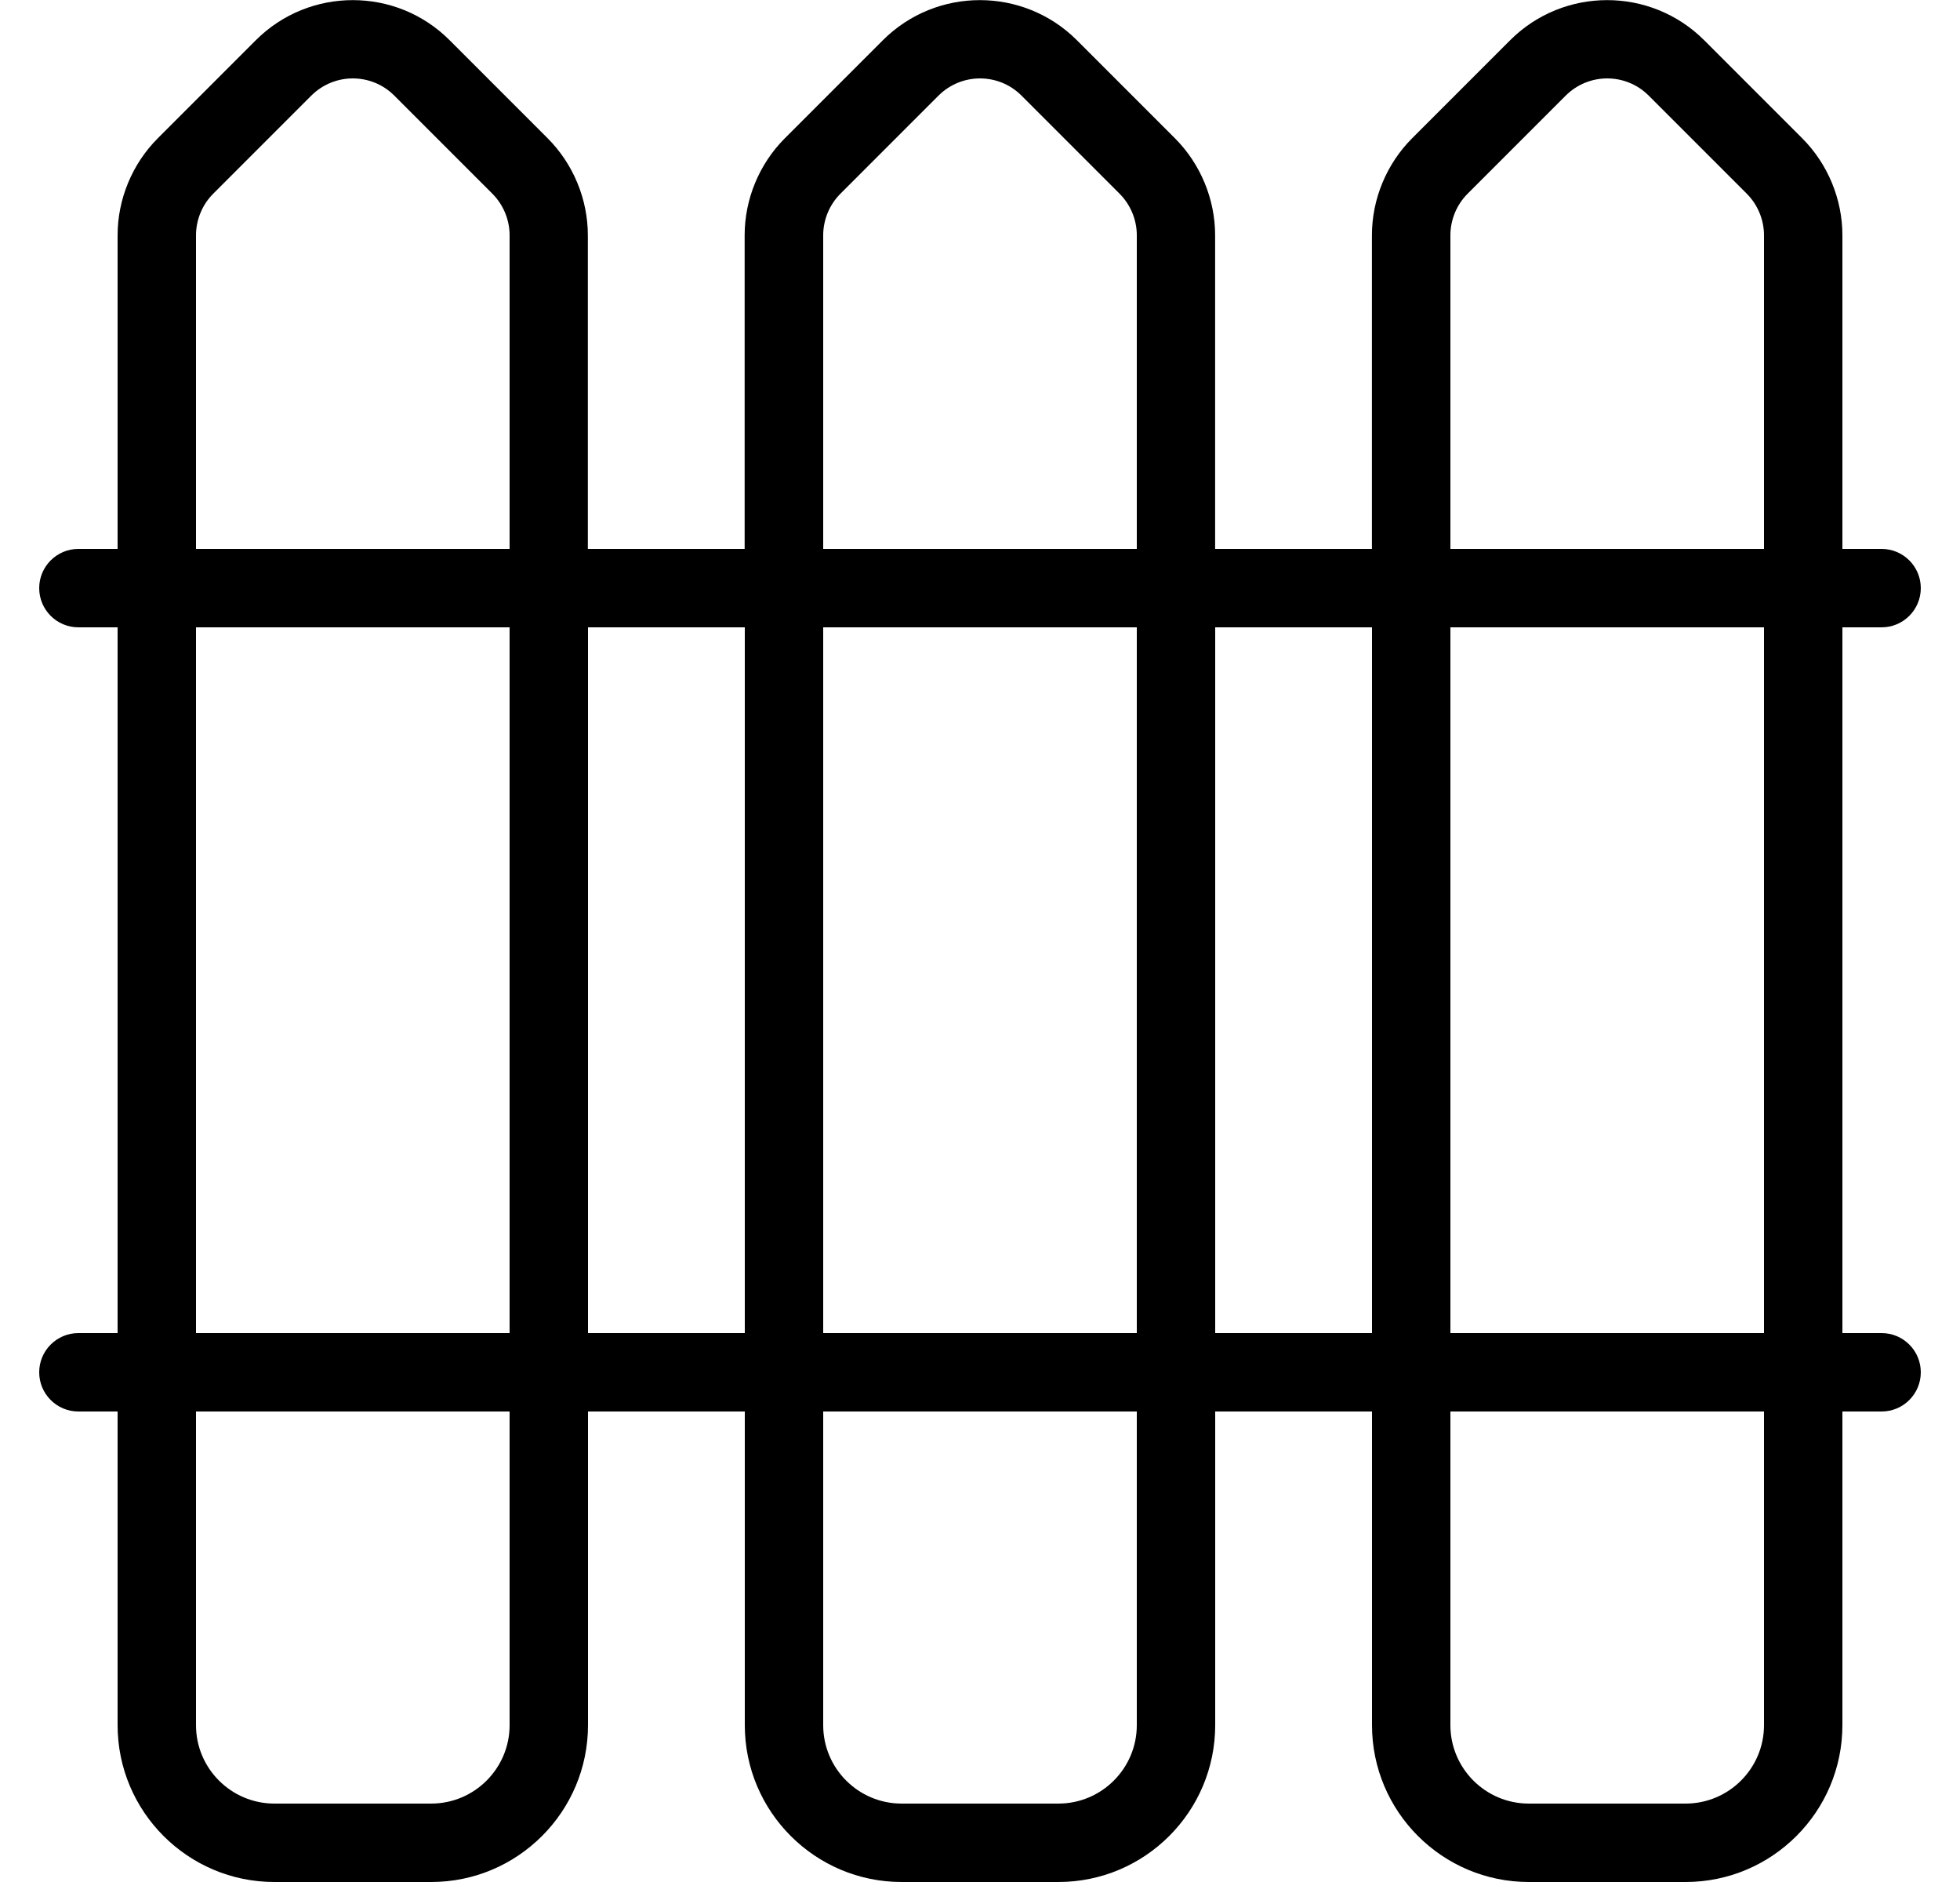 <svg width="25" height="24" viewBox="0 0 25 24" fill="none" xmlns="http://www.w3.org/2000/svg">
<path d="M24 17H23.5V8H24C24.276 8 24.5 7.776 24.5 7.5C24.5 7.224 24.276 7 24 7H23.5V3C23.5 2.539 23.313 2.089 22.987 1.763L21.737 0.513C21.054 -0.169 19.945 -0.169 19.262 0.513L18.012 1.763C17.686 2.089 17.499 2.539 17.499 3V7H15.499V3C15.499 2.539 15.312 2.089 14.986 1.763L13.736 0.513C13.053 -0.169 11.944 -0.169 11.261 0.513L10.011 1.763C9.685 2.089 9.498 2.539 9.498 3V7H7.498V3C7.498 2.539 7.311 2.089 6.985 1.763L5.735 0.513C5.055 -0.169 3.945 -0.169 3.263 0.513L2.013 1.763C1.687 2.089 1.5 2.539 1.5 3V7H1C0.724 7 0.5 7.224 0.5 7.5C0.5 7.776 0.724 8 1 8H1.5V17H1C0.724 17 0.5 17.224 0.5 17.5C0.5 17.776 0.724 18 1 18H1.5V22C1.5 23.103 2.397 24 3.5 24H5.5C6.603 24 7.5 23.103 7.5 22V18H9.5V22C9.5 23.103 10.397 24 11.5 24H13.5C14.603 24 15.5 23.103 15.5 22V18H17.5V22C17.5 23.103 18.397 24 19.5 24H21.5C22.603 24 23.5 23.103 23.5 22V18H24C24.276 18 24.5 17.776 24.5 17.5C24.5 17.224 24.276 17 24 17ZM22.5 17H18.5V8H22.5V17ZM18.5 3C18.5 2.803 18.58 2.609 18.72 2.47L19.97 1.22C20.116 1.074 20.308 1 20.5 1C20.692 1 20.884 1.073 21.03 1.22L22.28 2.47C22.42 2.61 22.5 2.803 22.5 3V7H18.5V3ZM10.5 3C10.5 2.803 10.58 2.609 10.72 2.47L11.97 1.22C12.116 1.074 12.308 1 12.5 1C12.692 1 12.884 1.073 13.03 1.22L14.28 2.47C14.42 2.61 14.5 2.803 14.5 3V7H10.5V3ZM14.5 8V17H10.5V8H14.5ZM2.5 3C2.5 2.803 2.58 2.609 2.72 2.47L3.97 1.22C4.116 1.074 4.308 1 4.5 1C4.692 1 4.884 1.073 5.03 1.22L6.28 2.47C6.42 2.61 6.5 2.803 6.5 3V7H2.5V3ZM2.5 8H6.5V17H2.5V8ZM6.5 22C6.5 22.552 6.051 23 5.5 23H3.5C2.949 23 2.5 22.552 2.5 22V18H6.5V22ZM7.5 17V8H9.5V17H7.5ZM14.5 22C14.5 22.552 14.051 23 13.5 23H11.5C10.949 23 10.5 22.552 10.5 22V18H14.5V22ZM15.5 17V8H17.5V17H15.5ZM22.5 22C22.5 22.552 22.051 23 21.5 23H19.5C18.949 23 18.5 22.552 18.5 22V18H22.5V22Z" fill="black"/>
</svg>
